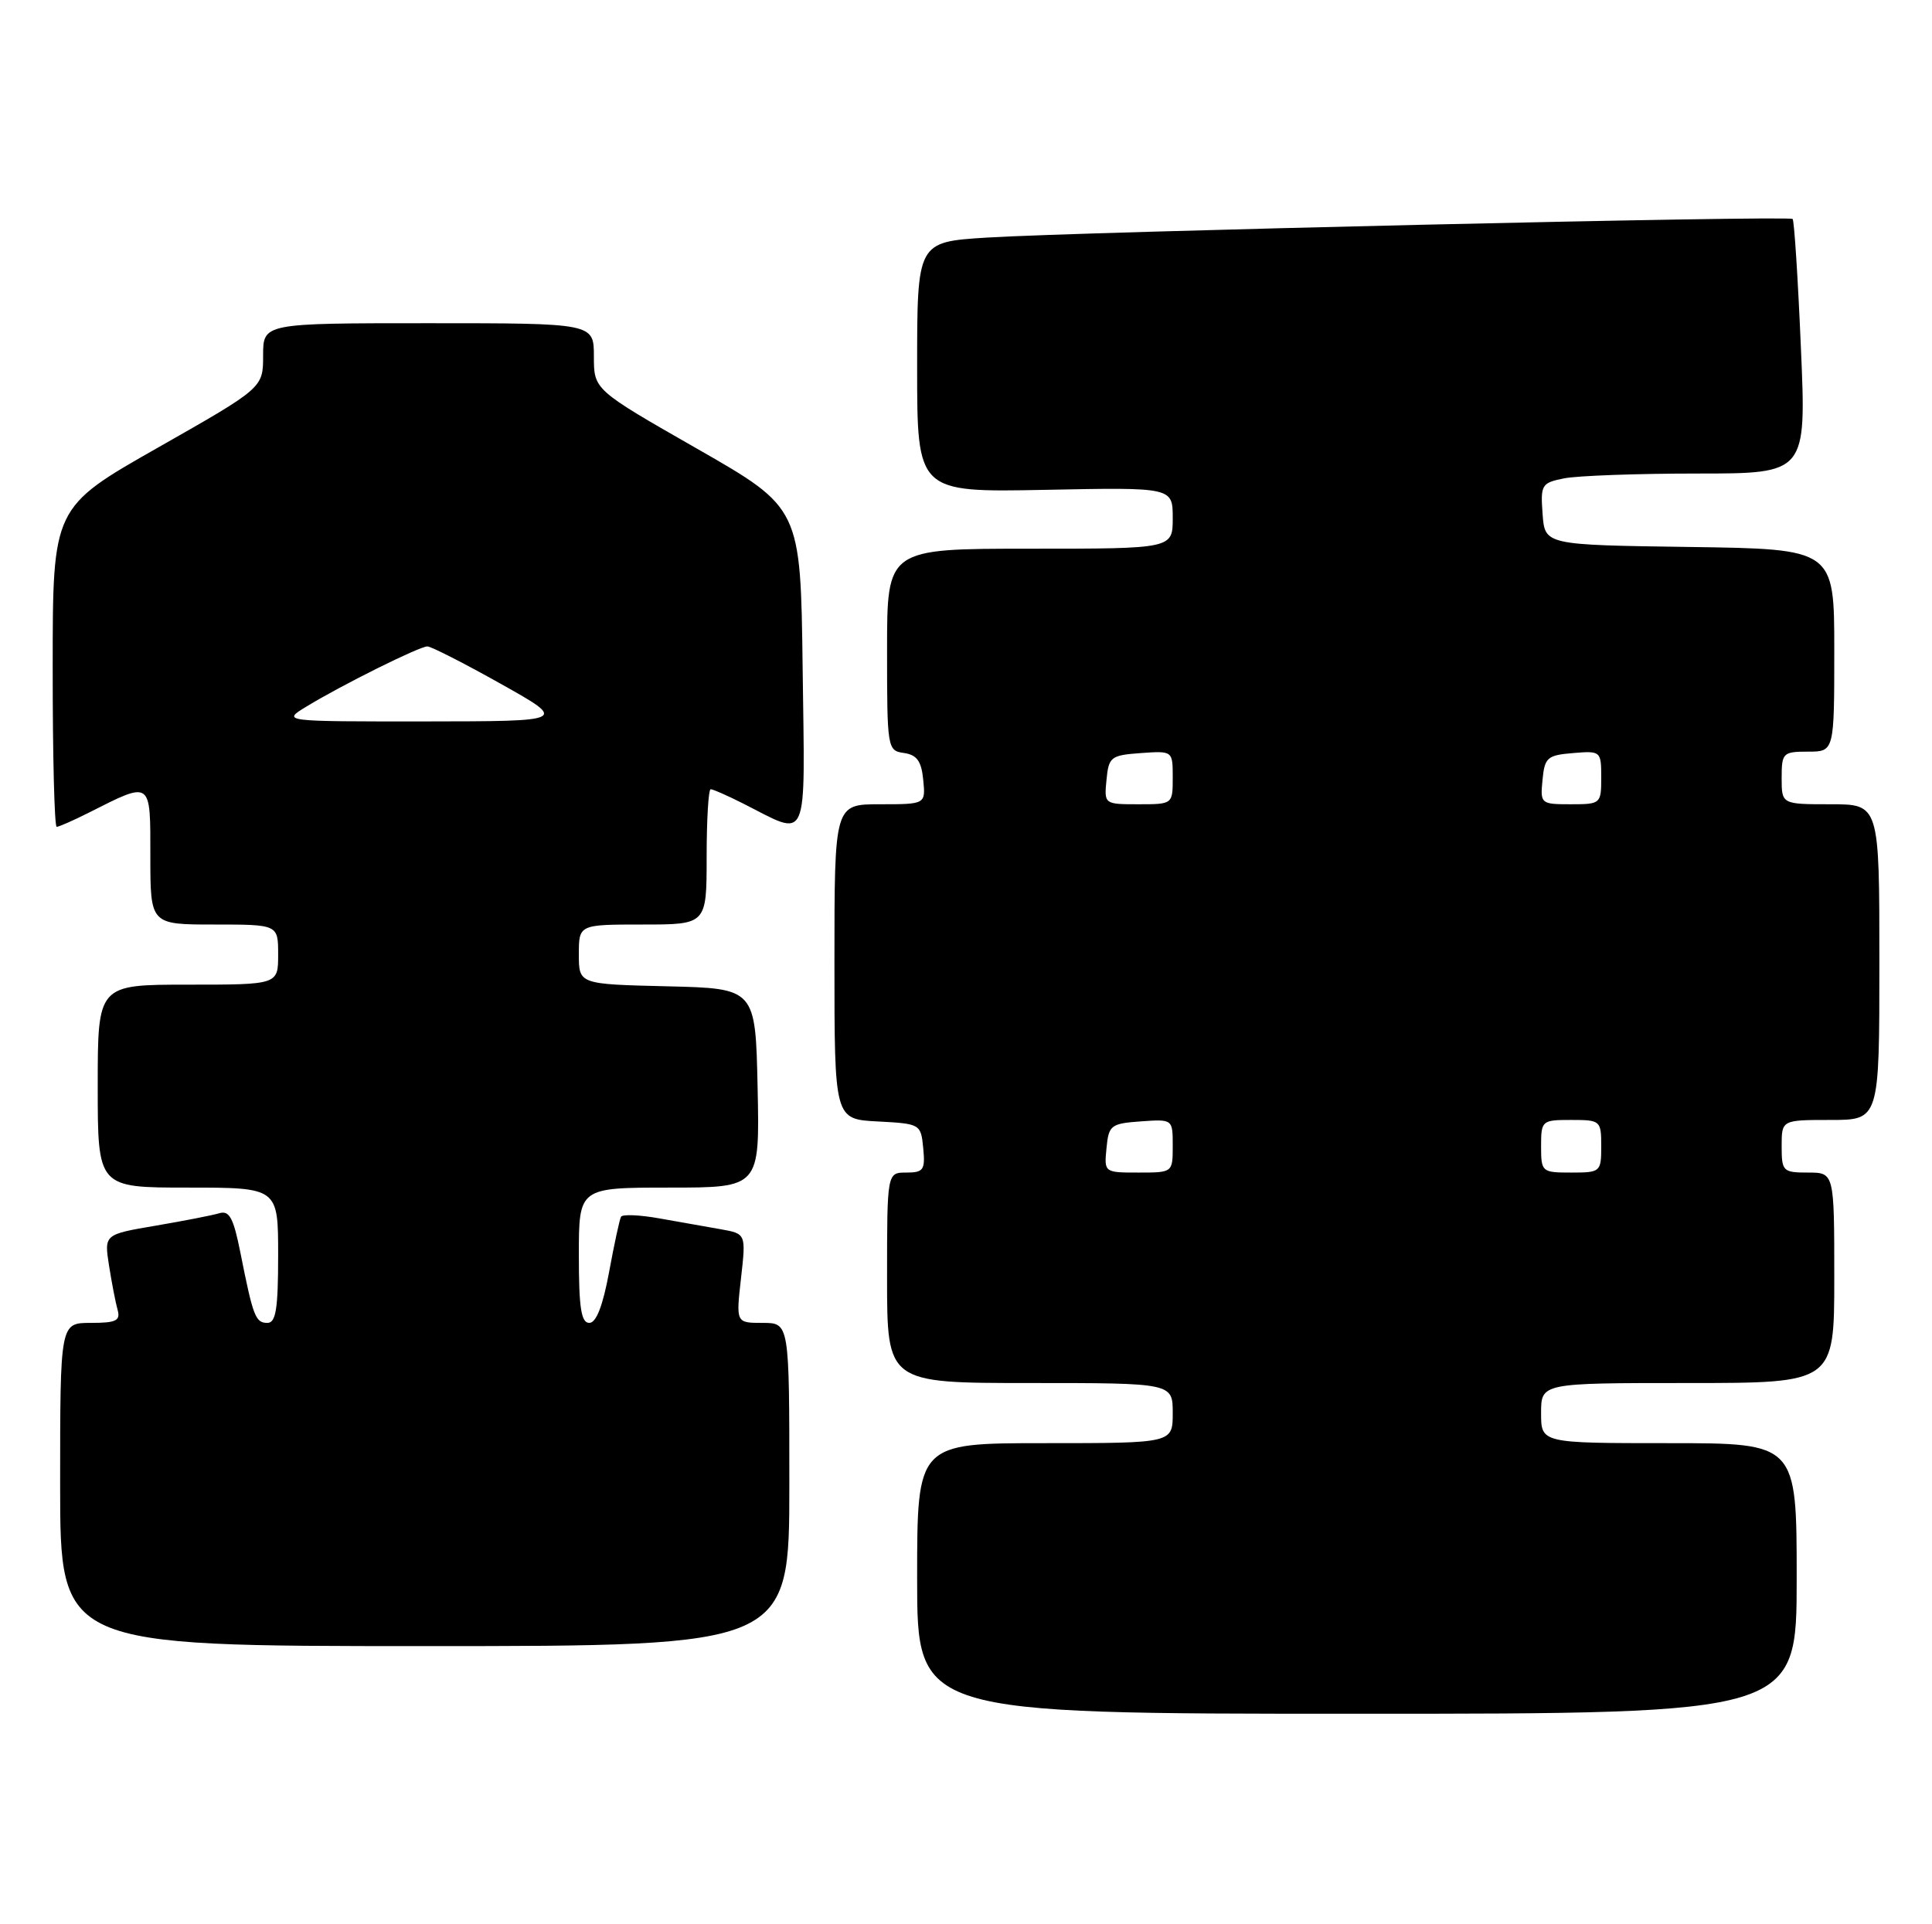 <?xml version="1.0" encoding="UTF-8" standalone="no"?>
<!DOCTYPE svg PUBLIC "-//W3C//DTD SVG 1.1//EN" "http://www.w3.org/Graphics/SVG/1.1/DTD/svg11.dtd" >
<svg xmlns="http://www.w3.org/2000/svg" xmlns:xlink="http://www.w3.org/1999/xlink" version="1.1" viewBox="0 0 257 256">
 <g >
 <path fill="currentColor"
d=" M 239.00 210.00 C 239.00 192.00 239.00 192.00 222.00 192.00 C 205.00 192.00 205.00 192.00 205.00 188.00 C 205.00 184.00 205.00 184.00 224.50 184.00 C 244.00 184.00 244.00 184.00 244.00 170.00 C 244.00 156.00 244.00 156.00 240.50 156.00 C 237.17 156.00 237.00 155.83 237.00 152.50 C 237.00 149.00 237.00 149.00 243.50 149.00 C 250.00 149.00 250.00 149.00 250.00 128.00 C 250.00 107.00 250.00 107.00 243.50 107.00 C 237.00 107.00 237.00 107.00 237.00 103.50 C 237.00 100.17 237.17 100.00 240.50 100.00 C 244.00 100.00 244.00 100.00 244.00 86.52 C 244.00 73.04 244.00 73.04 224.75 72.77 C 205.50 72.50 205.50 72.50 205.20 68.39 C 204.91 64.48 205.06 64.24 208.07 63.64 C 209.82 63.29 217.78 63.00 225.77 63.00 C 240.29 63.00 240.29 63.00 239.56 46.25 C 239.17 37.04 238.67 29.34 238.46 29.13 C 237.98 28.65 143.72 30.83 131.25 31.61 C 122.00 32.19 122.00 32.19 122.00 48.84 C 122.00 65.50 122.00 65.50 139.00 65.17 C 156.00 64.83 156.00 64.83 156.00 68.92 C 156.00 73.00 156.00 73.00 137.00 73.00 C 118.00 73.00 118.00 73.00 118.00 86.43 C 118.00 99.60 118.04 99.87 120.25 100.18 C 121.97 100.43 122.57 101.26 122.81 103.75 C 123.13 107.00 123.13 107.00 117.06 107.00 C 111.00 107.00 111.00 107.00 111.00 127.95 C 111.00 148.90 111.00 148.90 116.75 149.20 C 122.43 149.50 122.50 149.54 122.81 152.75 C 123.09 155.65 122.85 156.00 120.56 156.00 C 118.00 156.00 118.00 156.00 118.00 170.00 C 118.00 184.00 118.00 184.00 137.00 184.00 C 156.00 184.00 156.00 184.00 156.00 188.00 C 156.00 192.00 156.00 192.00 139.00 192.00 C 122.00 192.00 122.00 192.00 122.00 210.00 C 122.00 228.00 122.00 228.00 180.50 228.00 C 239.00 228.00 239.00 228.00 239.00 210.00 Z  M 105.00 197.50 C 105.00 176.00 105.00 176.00 101.45 176.00 C 97.90 176.00 97.90 176.00 98.57 170.07 C 99.24 164.14 99.24 164.14 95.87 163.54 C 94.02 163.22 90.35 162.57 87.73 162.10 C 85.11 161.63 82.81 161.53 82.61 161.88 C 82.42 162.22 81.70 165.54 81.02 169.25 C 80.19 173.74 79.31 176.00 78.39 176.00 C 77.31 176.00 77.00 174.01 77.00 167.00 C 77.00 158.00 77.00 158.00 89.03 158.00 C 101.06 158.00 101.06 158.00 100.78 144.75 C 100.50 131.50 100.50 131.50 88.75 131.22 C 77.00 130.94 77.00 130.94 77.00 126.97 C 77.00 123.00 77.00 123.00 85.50 123.00 C 94.00 123.00 94.00 123.00 94.00 114.00 C 94.00 109.05 94.24 105.00 94.54 105.00 C 94.84 105.00 96.75 105.84 98.79 106.87 C 107.73 111.38 107.07 112.87 106.77 88.86 C 106.50 67.58 106.50 67.58 92.75 59.71 C 79.00 51.85 79.00 51.85 79.00 47.42 C 79.00 43.00 79.00 43.00 57.00 43.00 C 35.00 43.00 35.00 43.00 35.00 47.30 C 35.00 51.60 35.00 51.60 21.01 59.55 C 7.01 67.50 7.01 67.50 7.01 88.75 C 7.00 100.44 7.24 110.00 7.54 110.00 C 7.84 110.00 9.75 109.16 11.79 108.13 C 20.22 103.88 20.00 103.72 20.00 113.93 C 20.00 123.00 20.00 123.00 28.50 123.00 C 37.00 123.00 37.00 123.00 37.00 127.00 C 37.00 131.00 37.00 131.00 25.00 131.00 C 13.00 131.00 13.00 131.00 13.00 144.50 C 13.00 158.00 13.00 158.00 25.00 158.00 C 37.00 158.00 37.00 158.00 37.00 167.00 C 37.00 174.15 36.70 176.00 35.57 176.00 C 33.99 176.00 33.67 175.17 31.99 166.71 C 31.06 162.04 30.52 161.01 29.17 161.41 C 28.25 161.69 24.43 162.43 20.68 163.07 C 13.86 164.23 13.86 164.23 14.50 168.36 C 14.86 170.64 15.37 173.29 15.64 174.25 C 16.05 175.71 15.46 176.00 12.07 176.00 C 8.00 176.00 8.00 176.00 8.00 197.50 C 8.00 219.00 8.00 219.00 56.50 219.00 C 105.00 219.00 105.00 219.00 105.00 197.50 Z  M 147.19 152.75 C 147.48 149.70 147.76 149.48 151.75 149.19 C 156.00 148.89 156.00 148.89 156.00 152.44 C 156.00 156.00 156.00 156.00 151.44 156.00 C 146.89 156.00 146.87 155.99 147.19 152.75 Z  M 205.00 152.50 C 205.00 149.08 205.10 149.00 209.00 149.00 C 212.90 149.00 213.00 149.08 213.00 152.50 C 213.00 155.92 212.90 156.00 209.00 156.00 C 205.10 156.00 205.00 155.92 205.00 152.50 Z  M 147.19 103.75 C 147.48 100.70 147.76 100.48 151.75 100.19 C 156.00 99.89 156.00 99.89 156.00 103.44 C 156.00 107.00 156.00 107.00 151.44 107.00 C 146.89 107.00 146.87 106.99 147.19 103.75 Z  M 205.19 103.75 C 205.47 100.78 205.83 100.47 209.25 100.19 C 212.94 99.88 213.00 99.94 213.00 103.44 C 213.00 106.94 212.93 107.00 208.94 107.00 C 204.95 107.00 204.88 106.93 205.19 103.75 Z  M 40.75 94.01 C 45.45 91.14 55.79 86.00 56.85 86.00 C 57.34 86.00 61.74 88.24 66.62 90.98 C 75.50 95.96 75.50 95.96 56.50 95.98 C 37.50 95.99 37.50 95.99 40.75 94.01 Z "/>
</g>
</svg>